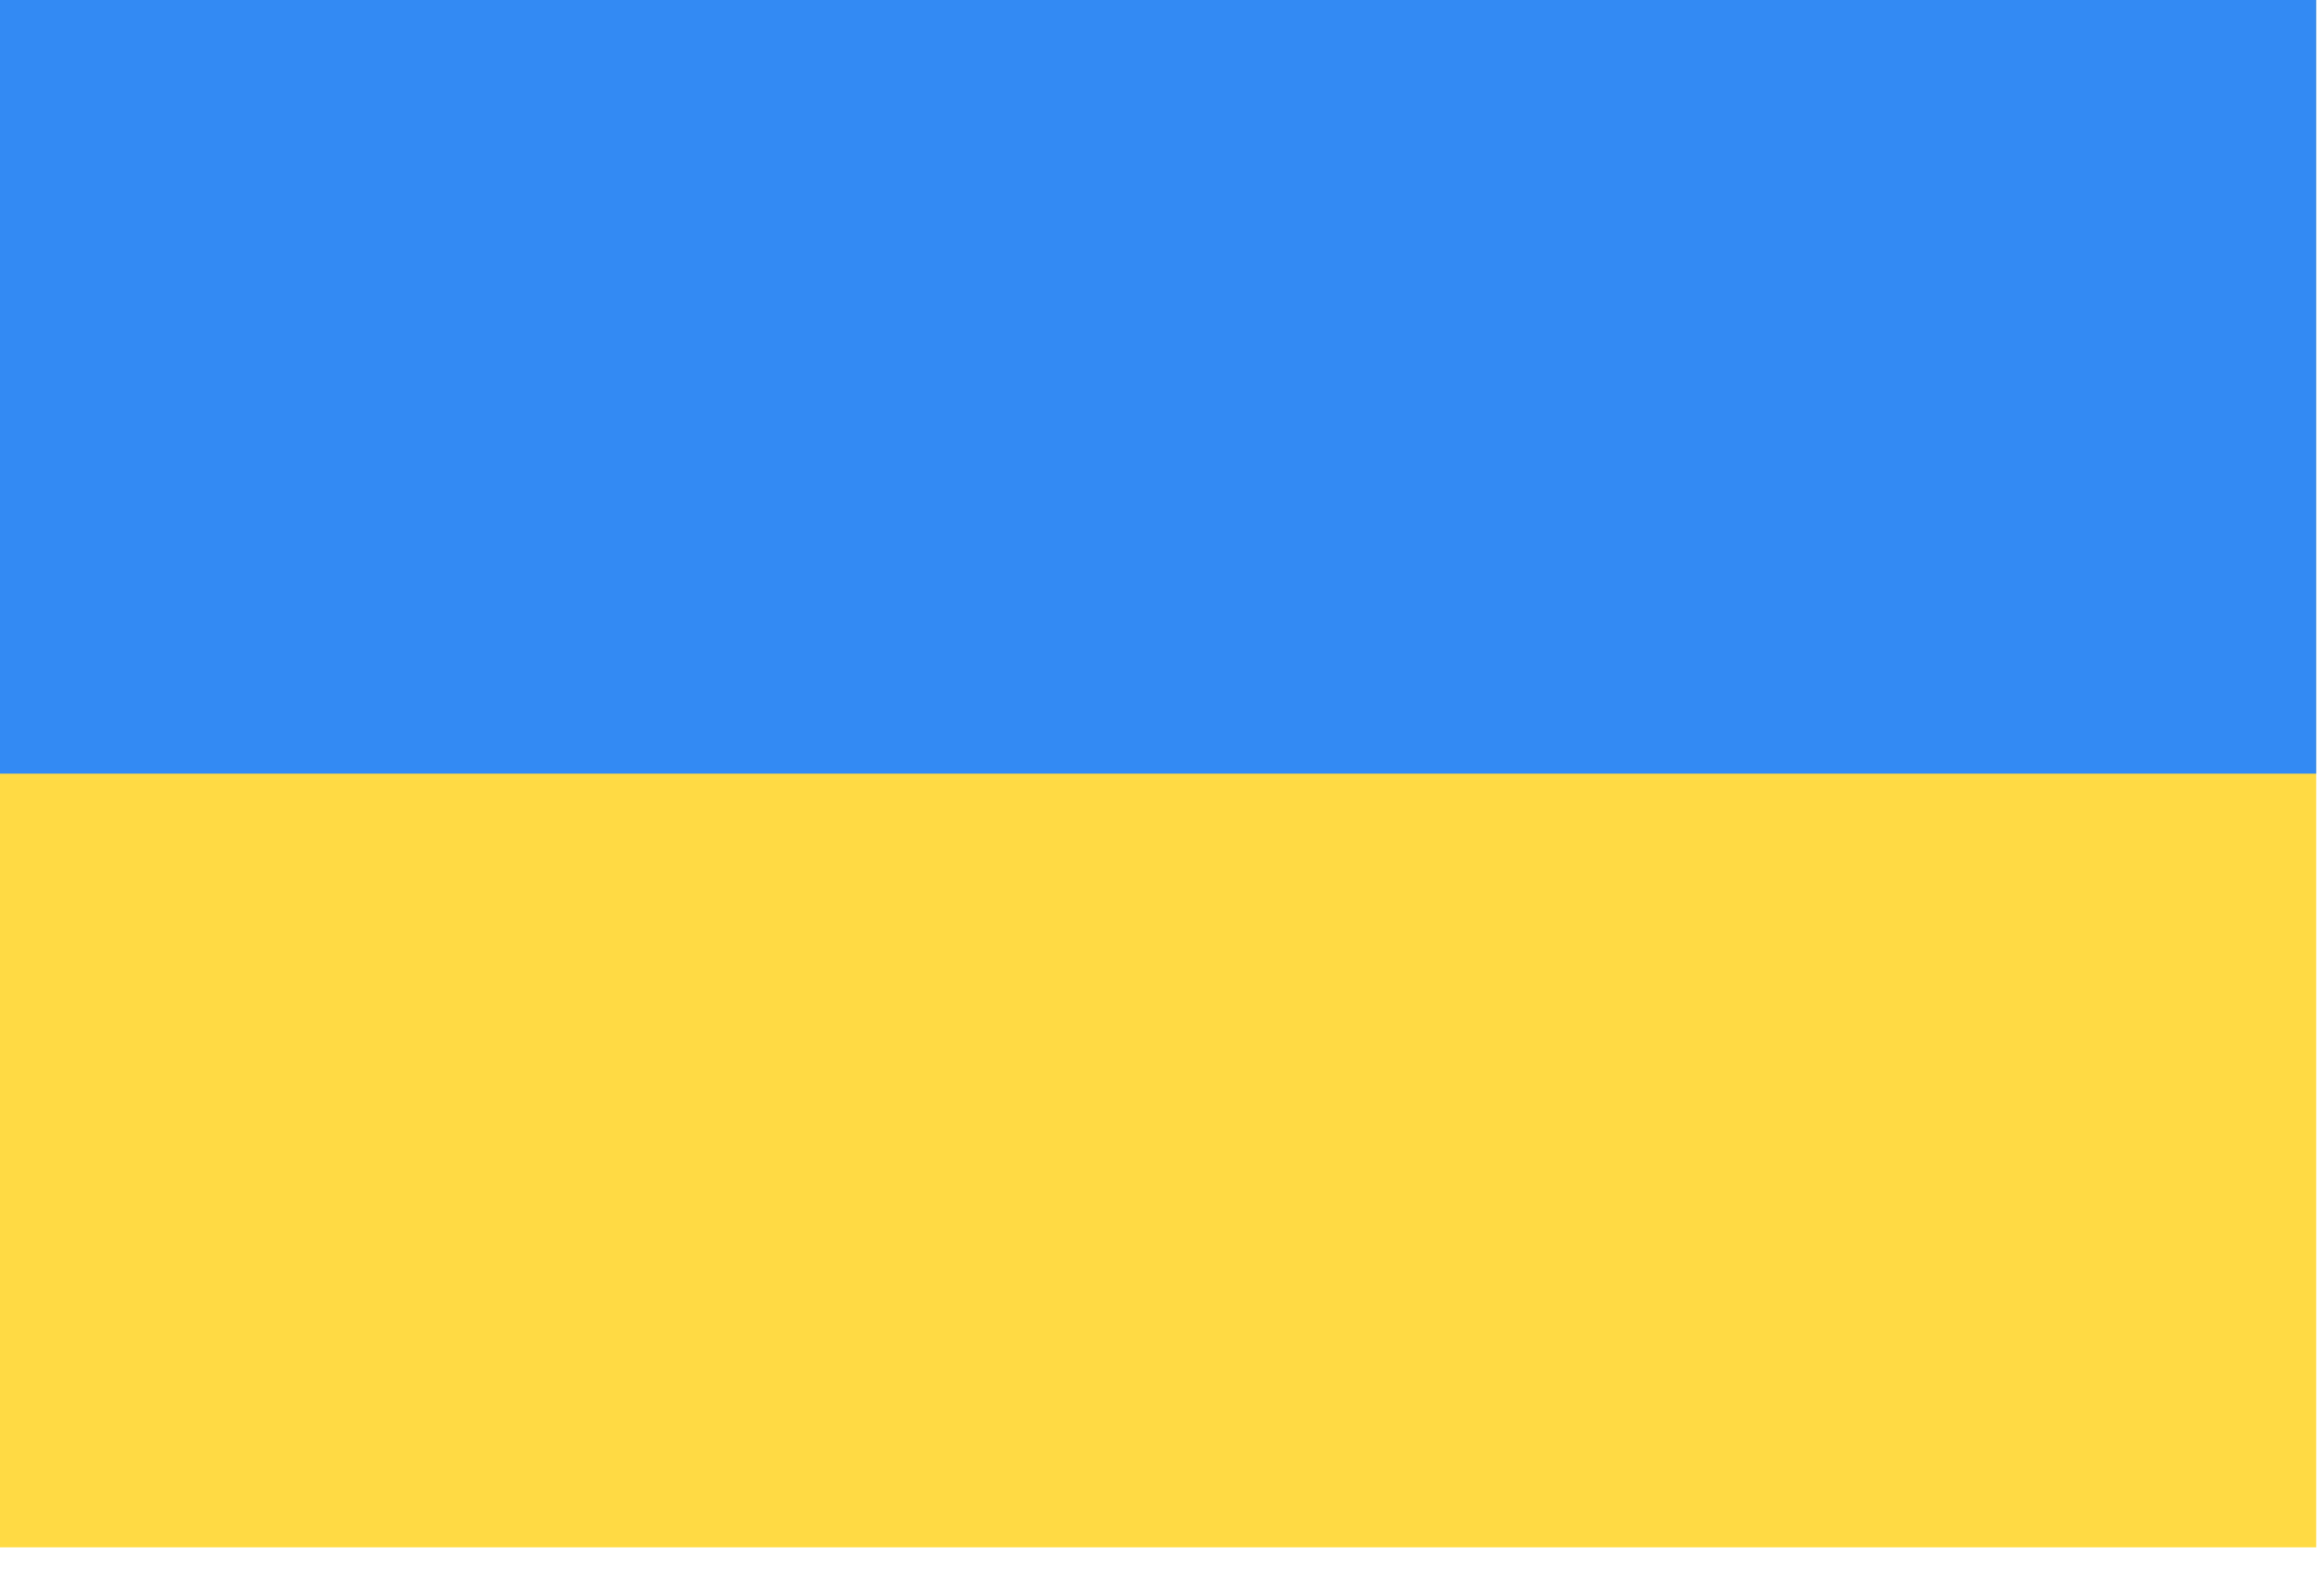 <svg width="16" height="11" viewBox="0 0 16 11" fill="none" xmlns="http://www.w3.org/2000/svg">
<path d="M15.967 0H0V10.666H15.967V0Z" fill="#FFDA44"/>
<path d="M15.967 0H0V5.333H15.967V0Z" fill="#338AF3"/>
</svg>
